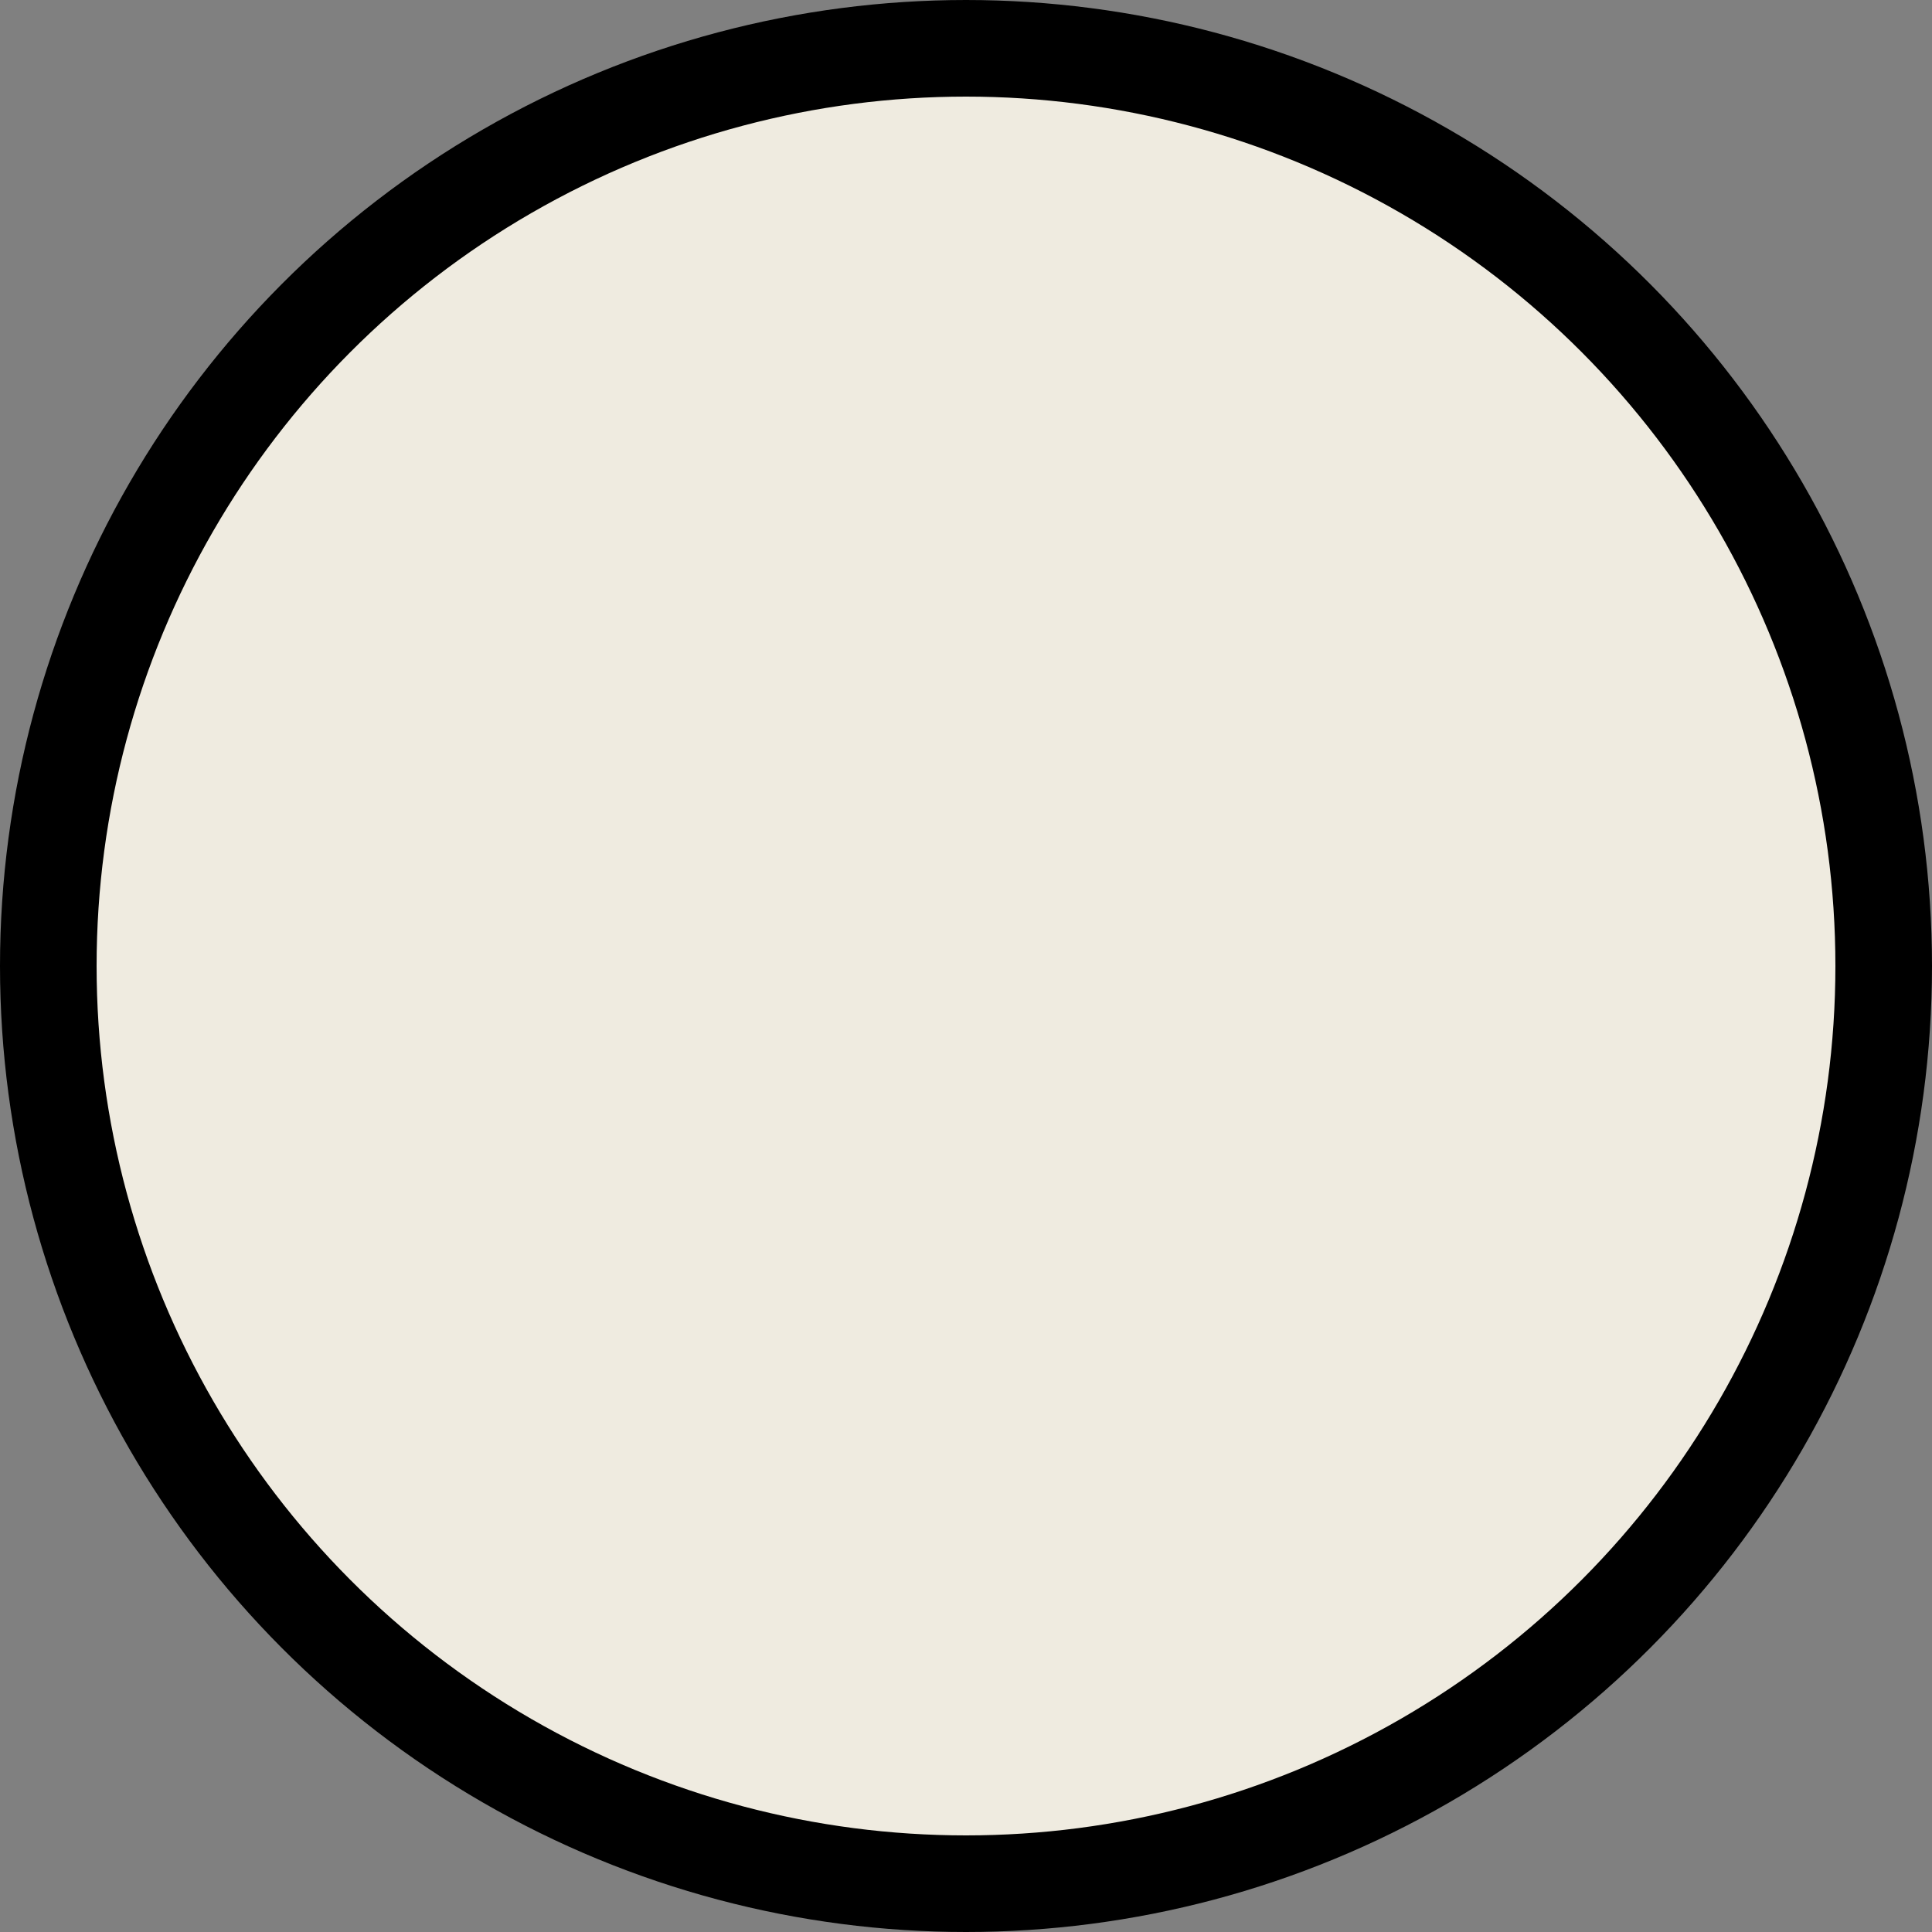 <svg width="20" height="20" viewBox="0 0 20 20" fill="none" xmlns="http://www.w3.org/2000/svg">
<rect x="0" y="0" width="20" height="20" fill="#808080" stroke="none"/>
<circle id="Ellipse 22" cx="10" cy="10" r="9.5" fill="#EFEBE0" stroke="black"/>
</svg>
